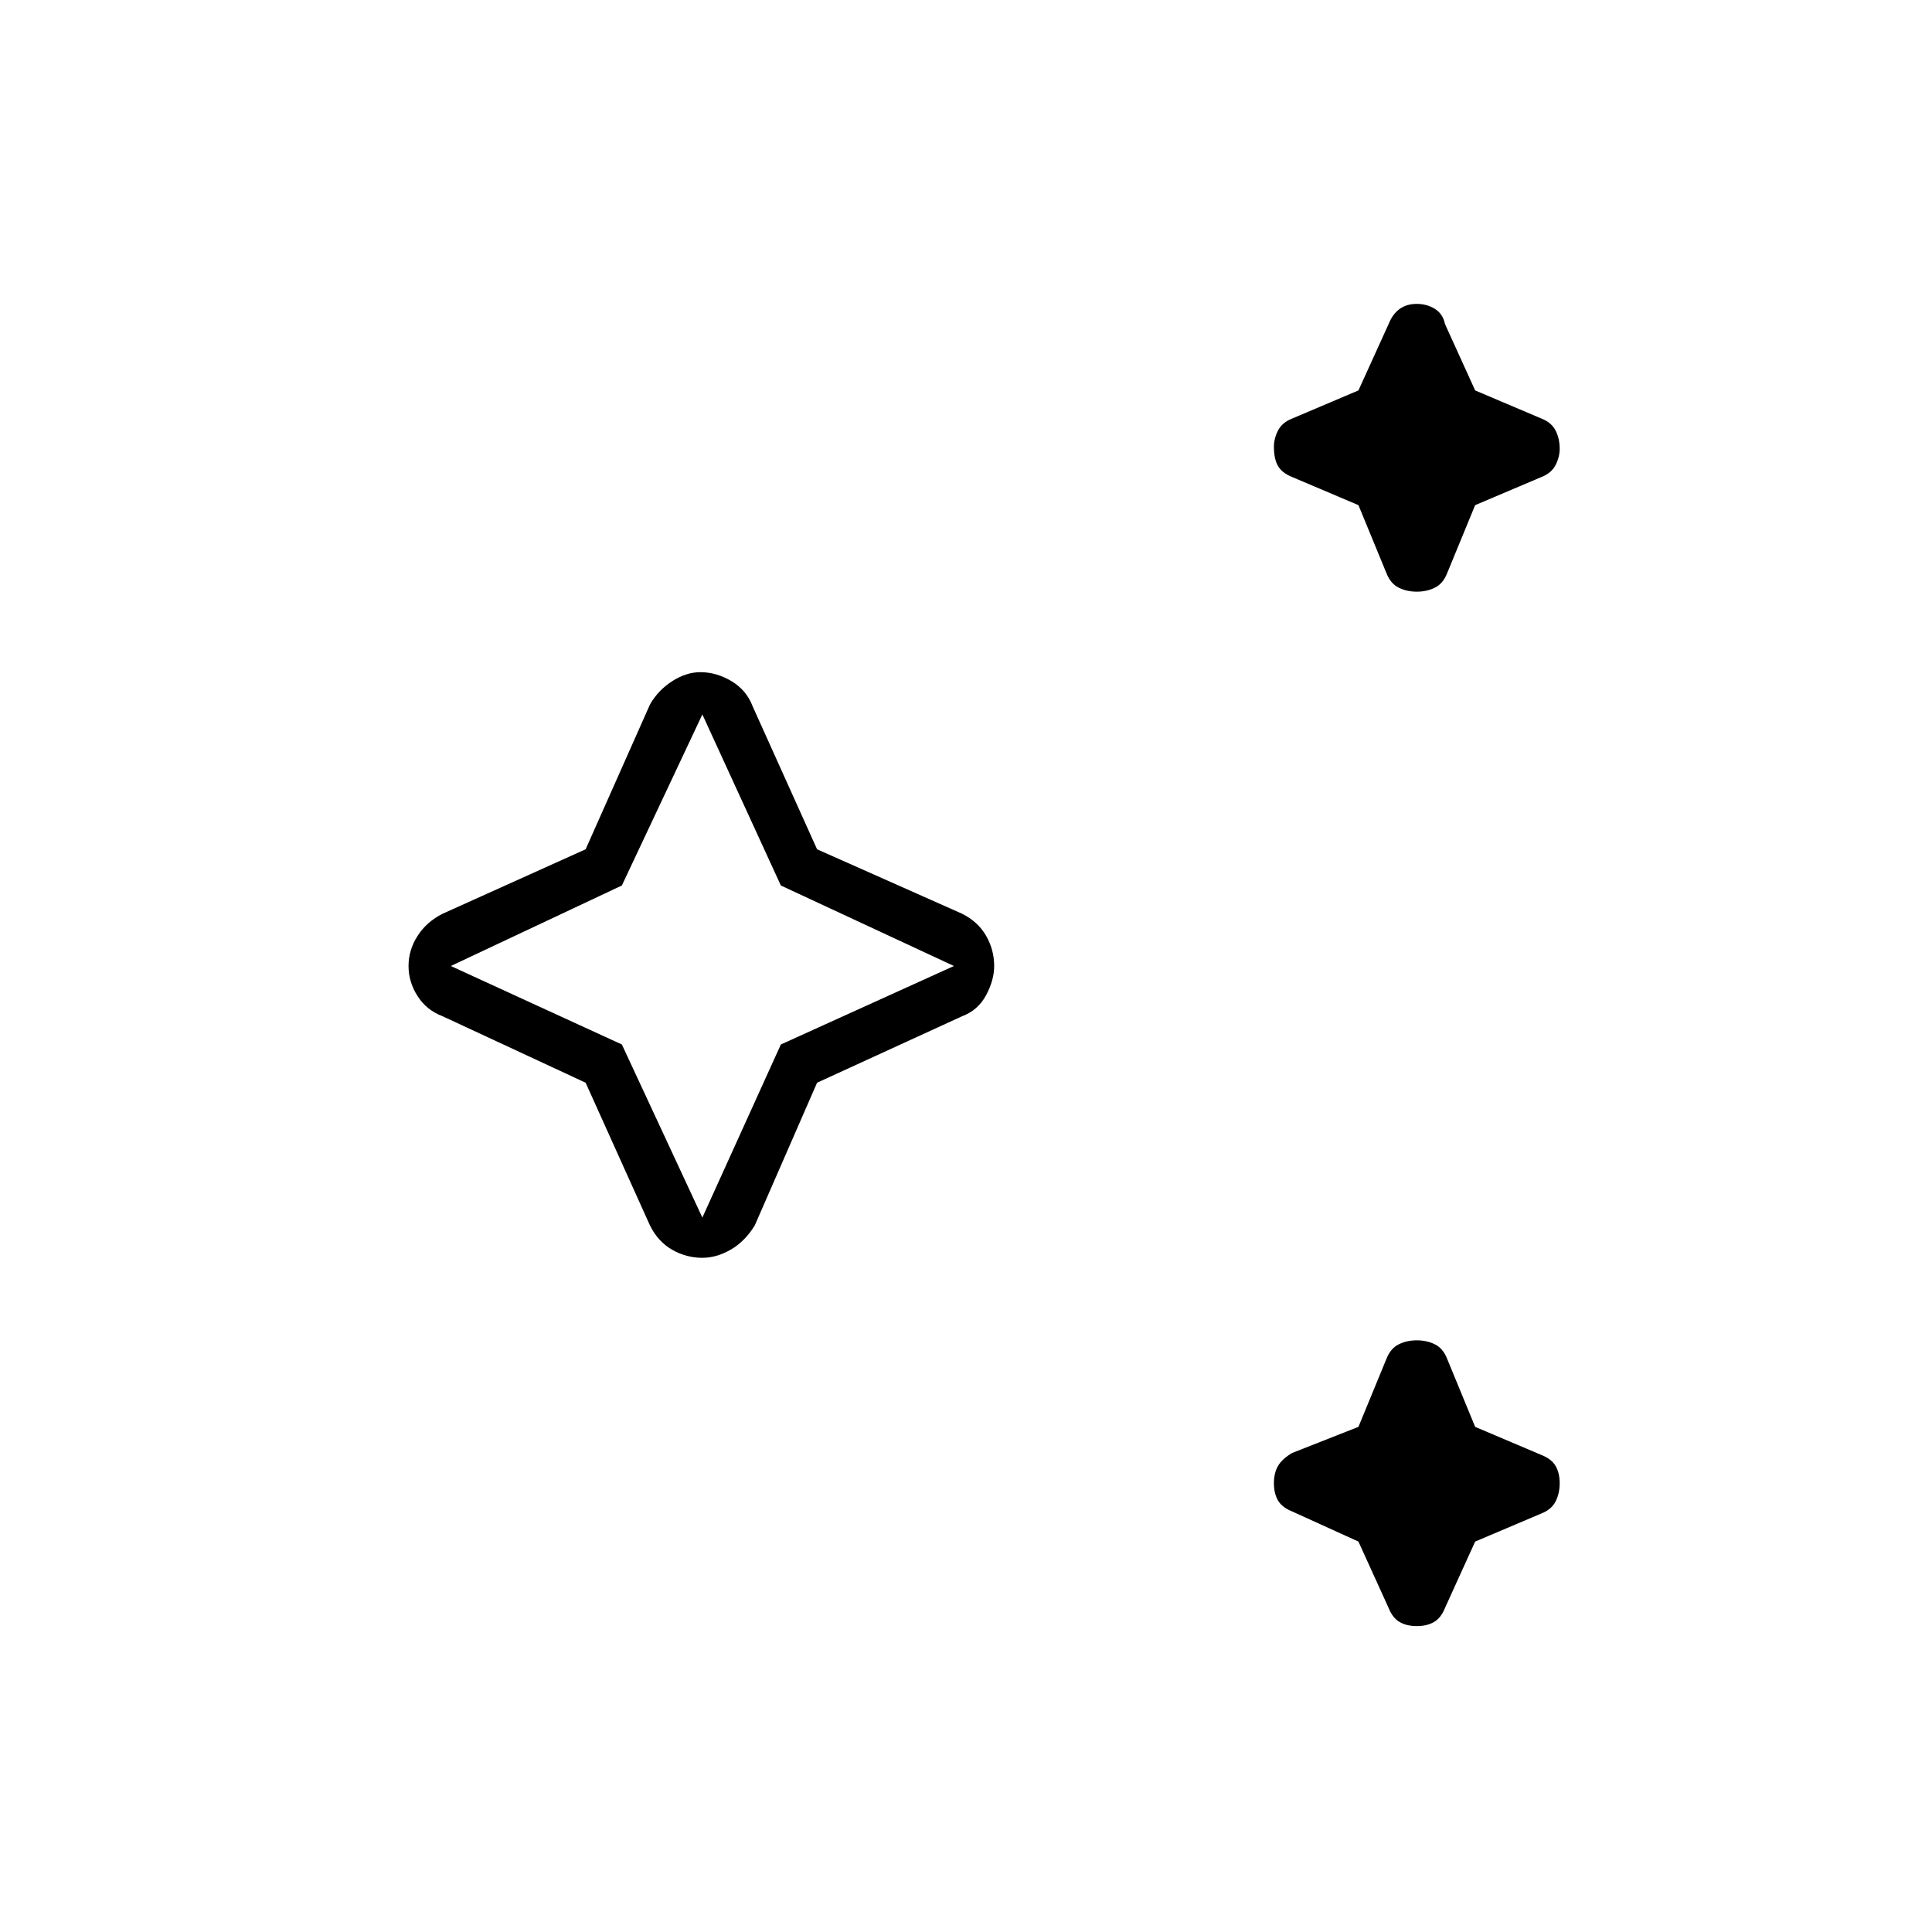 <svg xmlns="http://www.w3.org/2000/svg" height="24" width="24"><path d="M17.6 7.35q-.125 0-.225-.05t-.15-.175l-.35-.85-.825-.35q-.125-.05-.175-.138-.05-.087-.05-.237 0-.1.05-.2t.175-.15l.825-.35.375-.825q.05-.125.138-.188.087-.062.212-.062t.225.062q.1.063.125.188l.375.825.825.35q.125.05.175.15.05.1.05.225 0 .1-.05.2t-.175.15l-.825.35-.35.85q-.05.125-.15.175-.1.05-.225.05Zm0 12.85q-.125 0-.212-.05-.088-.05-.138-.175l-.375-.825-.825-.375q-.125-.05-.175-.137-.05-.088-.05-.213t.05-.213q.05-.087.175-.162l.825-.325.35-.85q.05-.125.15-.175.1-.05.225-.05t.225.05q.1.05.15.175l.35.85.825.35q.125.05.175.137.05.088.05.213t-.05.225q-.05.1-.175.15l-.825.35-.375.825q-.05.125-.138.175-.087.05-.212.05Zm-8.875-4.575q-.2 0-.375-.1t-.275-.3l-.8-1.775-1.775-.825q-.2-.075-.312-.25-.113-.175-.113-.375t.113-.375q.112-.175.312-.275l1.775-.8.8-1.8q.1-.175.275-.288.175-.112.35-.112.2 0 .388.112.187.113.262.313l.8 1.775 1.8.8q.2.1.3.275.1.175.1.375 0 .175-.1.362-.1.188-.3.263l-1.8.825-.775 1.775q-.125.2-.3.3-.175.1-.35.1Zm0-.5.975-2.15L11.85 12 9.7 11l-.975-2.125-1 2.125L5.6 12l2.125.975Zm0-3.125Z"/></svg>